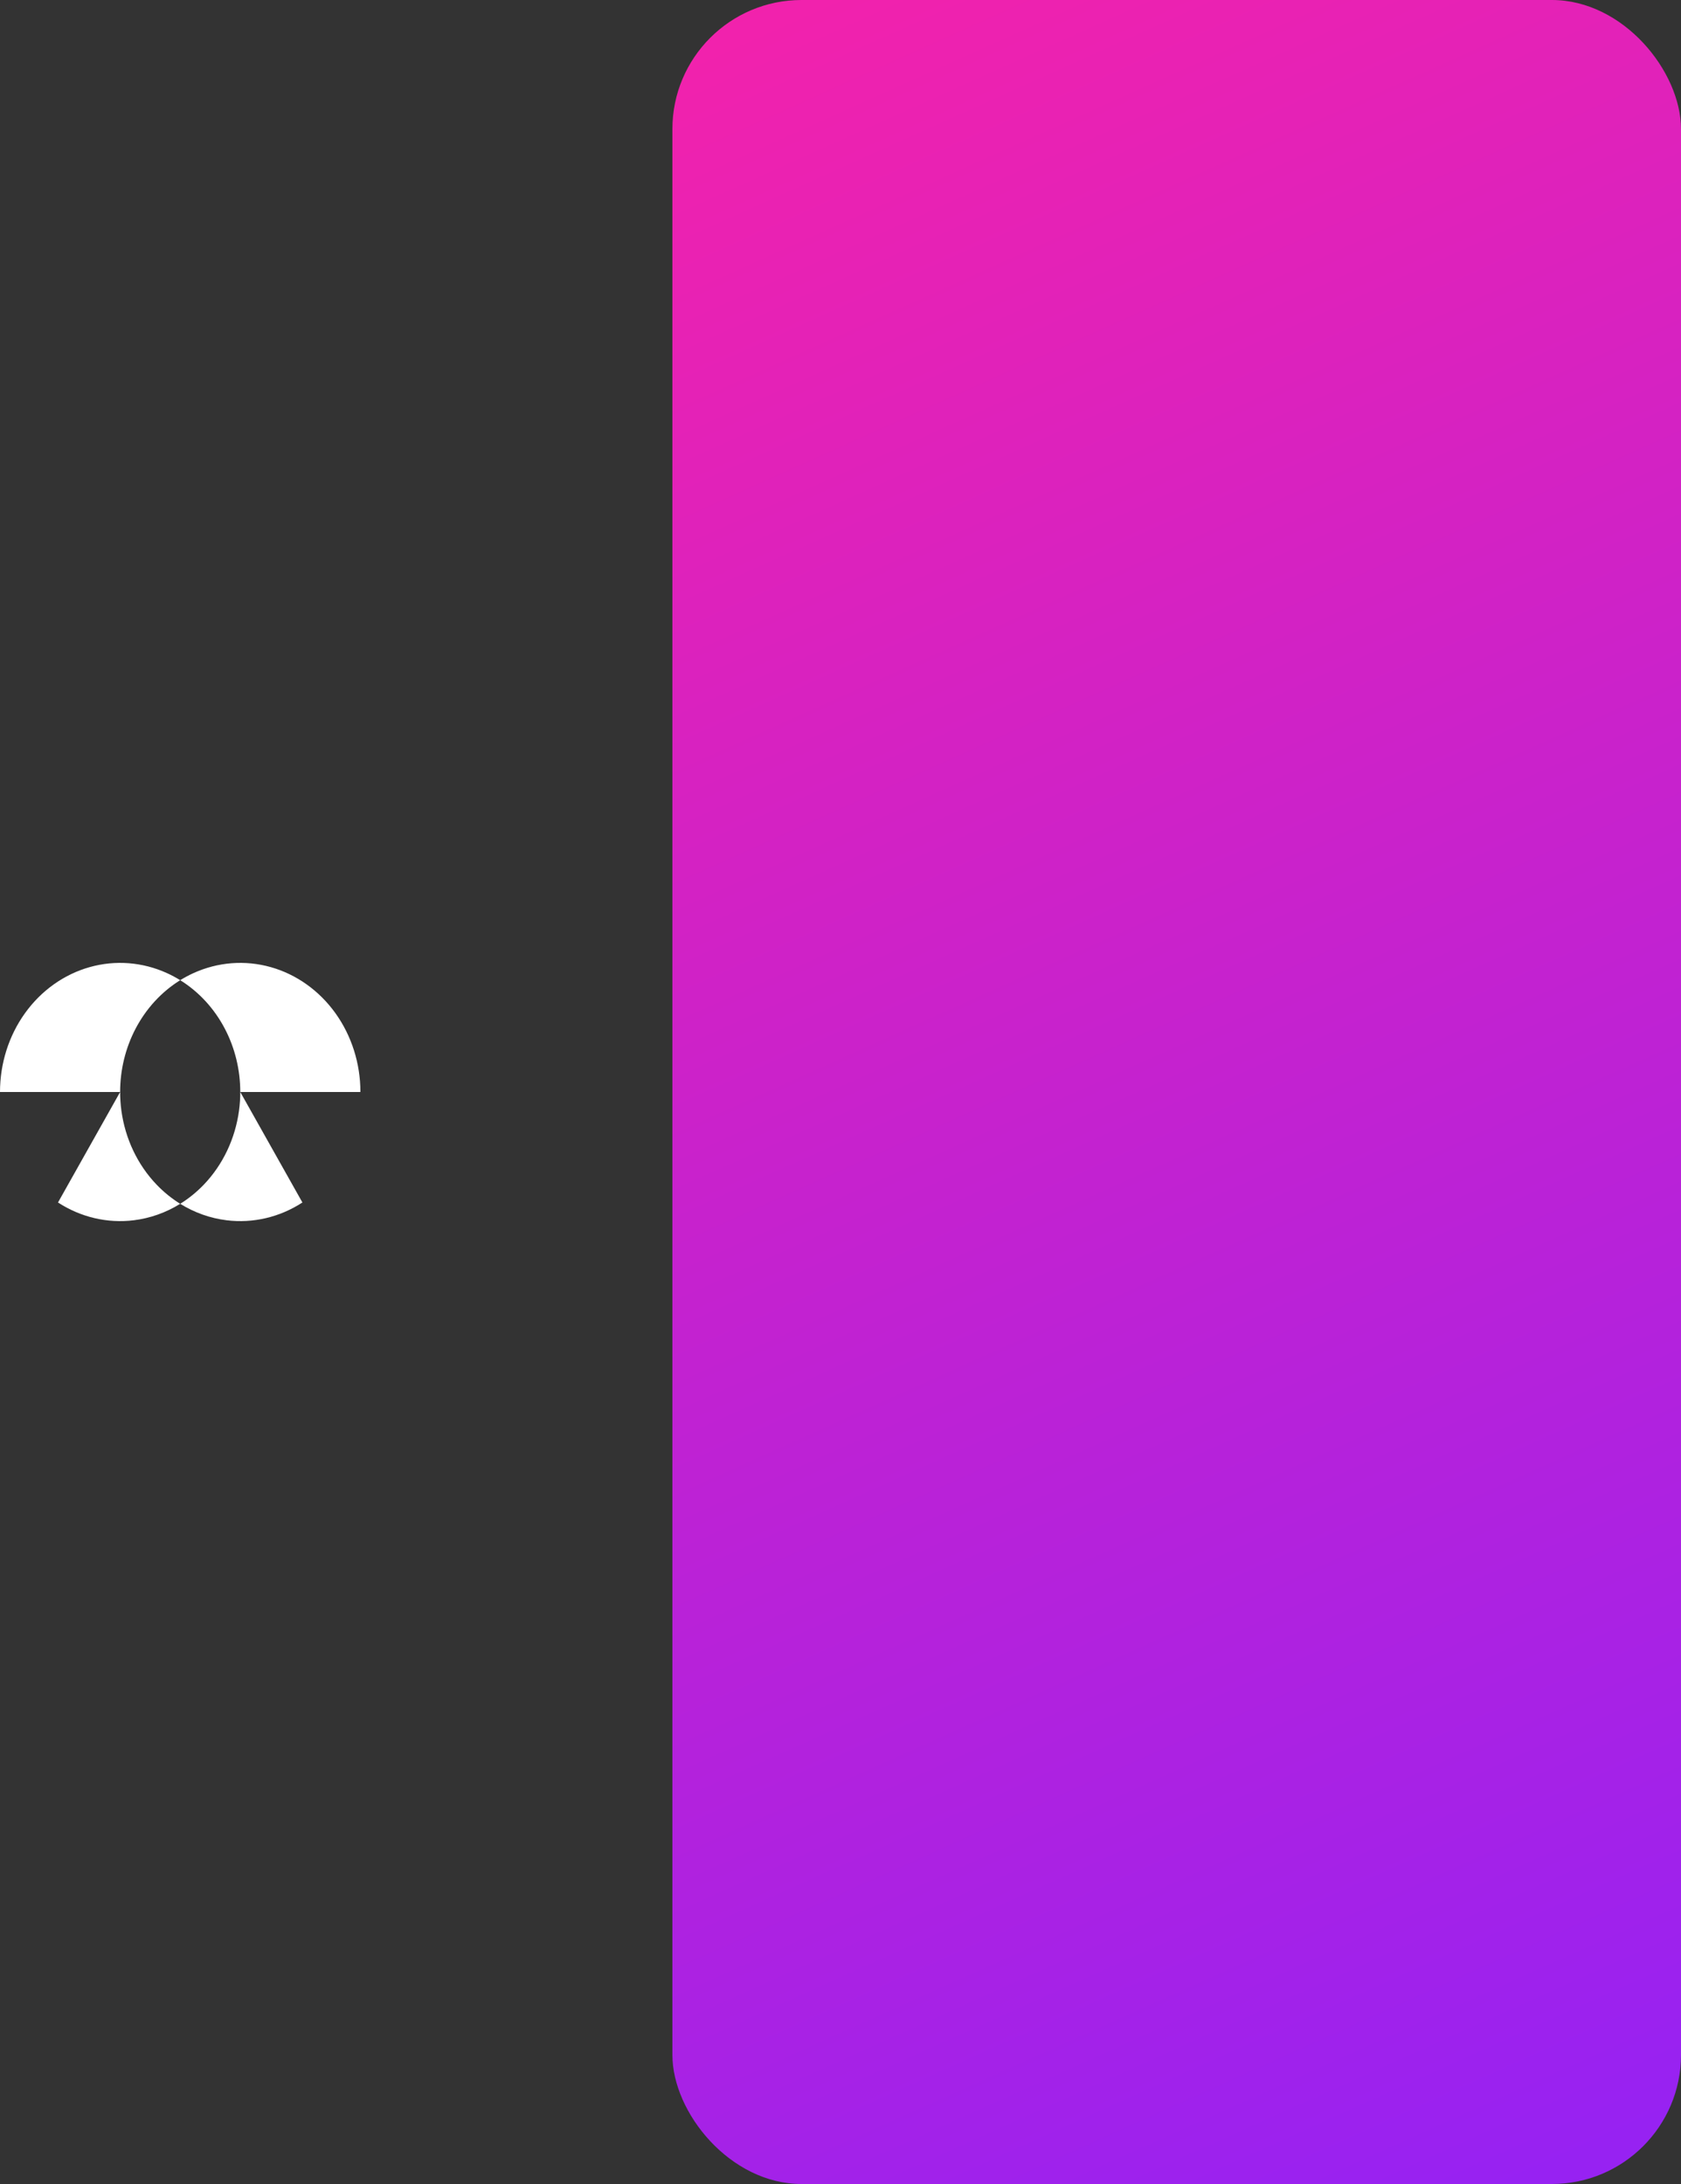 <svg width="625" height="812" viewBox="0 0 625 812" fill="none" xmlns="http://www.w3.org/2000/svg">
<rect x="0" y="0" width="625" height="812" fill="#333333" stroke="none"/>
<rect x="250" width="375" height="812" rx="48" fill="url(#paint0_linear_10_164)"/>
<path fill-rule="evenodd" clip-rule="evenodd" d="M9.298 376.684C3.27 385.084 0 395.392 0 406H44.667C44.667 406 44.667 406 44.667 406L21.563 447.08C30.011 452.567 39.912 454.892 49.72 453.692C55.849 452.942 61.725 450.842 67 447.569C72.275 450.842 78.151 452.942 84.28 453.692C94.088 454.892 103.989 452.567 112.437 447.08L89.333 406C89.333 406 89.333 406 89.333 406H134C134 395.392 130.73 385.084 124.702 376.684C118.673 368.285 110.225 362.268 100.678 359.574C91.13 356.88 81.022 357.66 71.931 361.793C70.231 362.566 68.585 363.447 67 364.431C65.415 363.447 63.769 362.566 62.069 361.793C52.978 357.66 42.87 356.88 33.322 359.574C23.775 362.268 15.327 368.285 9.298 376.684ZM67 364.431C60.107 368.707 54.372 374.906 50.429 382.418C46.634 389.648 44.667 397.776 44.667 406H44.667L44.667 406C44.667 408.285 44.819 410.578 45.125 412.861C46.536 423.359 51.143 433.06 58.227 440.447C60.884 443.218 63.834 445.605 67 447.569C70.166 445.605 73.116 443.218 75.773 440.447C82.857 433.06 87.464 423.359 88.875 412.861C89.181 410.578 89.333 408.285 89.333 406L89.333 406H89.333C89.333 397.776 87.366 389.648 83.571 382.418C79.628 374.906 73.893 368.707 67 364.431Z" fill="white"/>
<defs>
<linearGradient id="paint0_linear_10_164" x1="250" y1="13" x2="602.5" y2="796" gradientUnits="userSpaceOnUse">
<stop stop-color="#F222AC"/>
<stop offset="1" stop-color="#9722F2"/>
</linearGradient>
</defs>
</svg>
